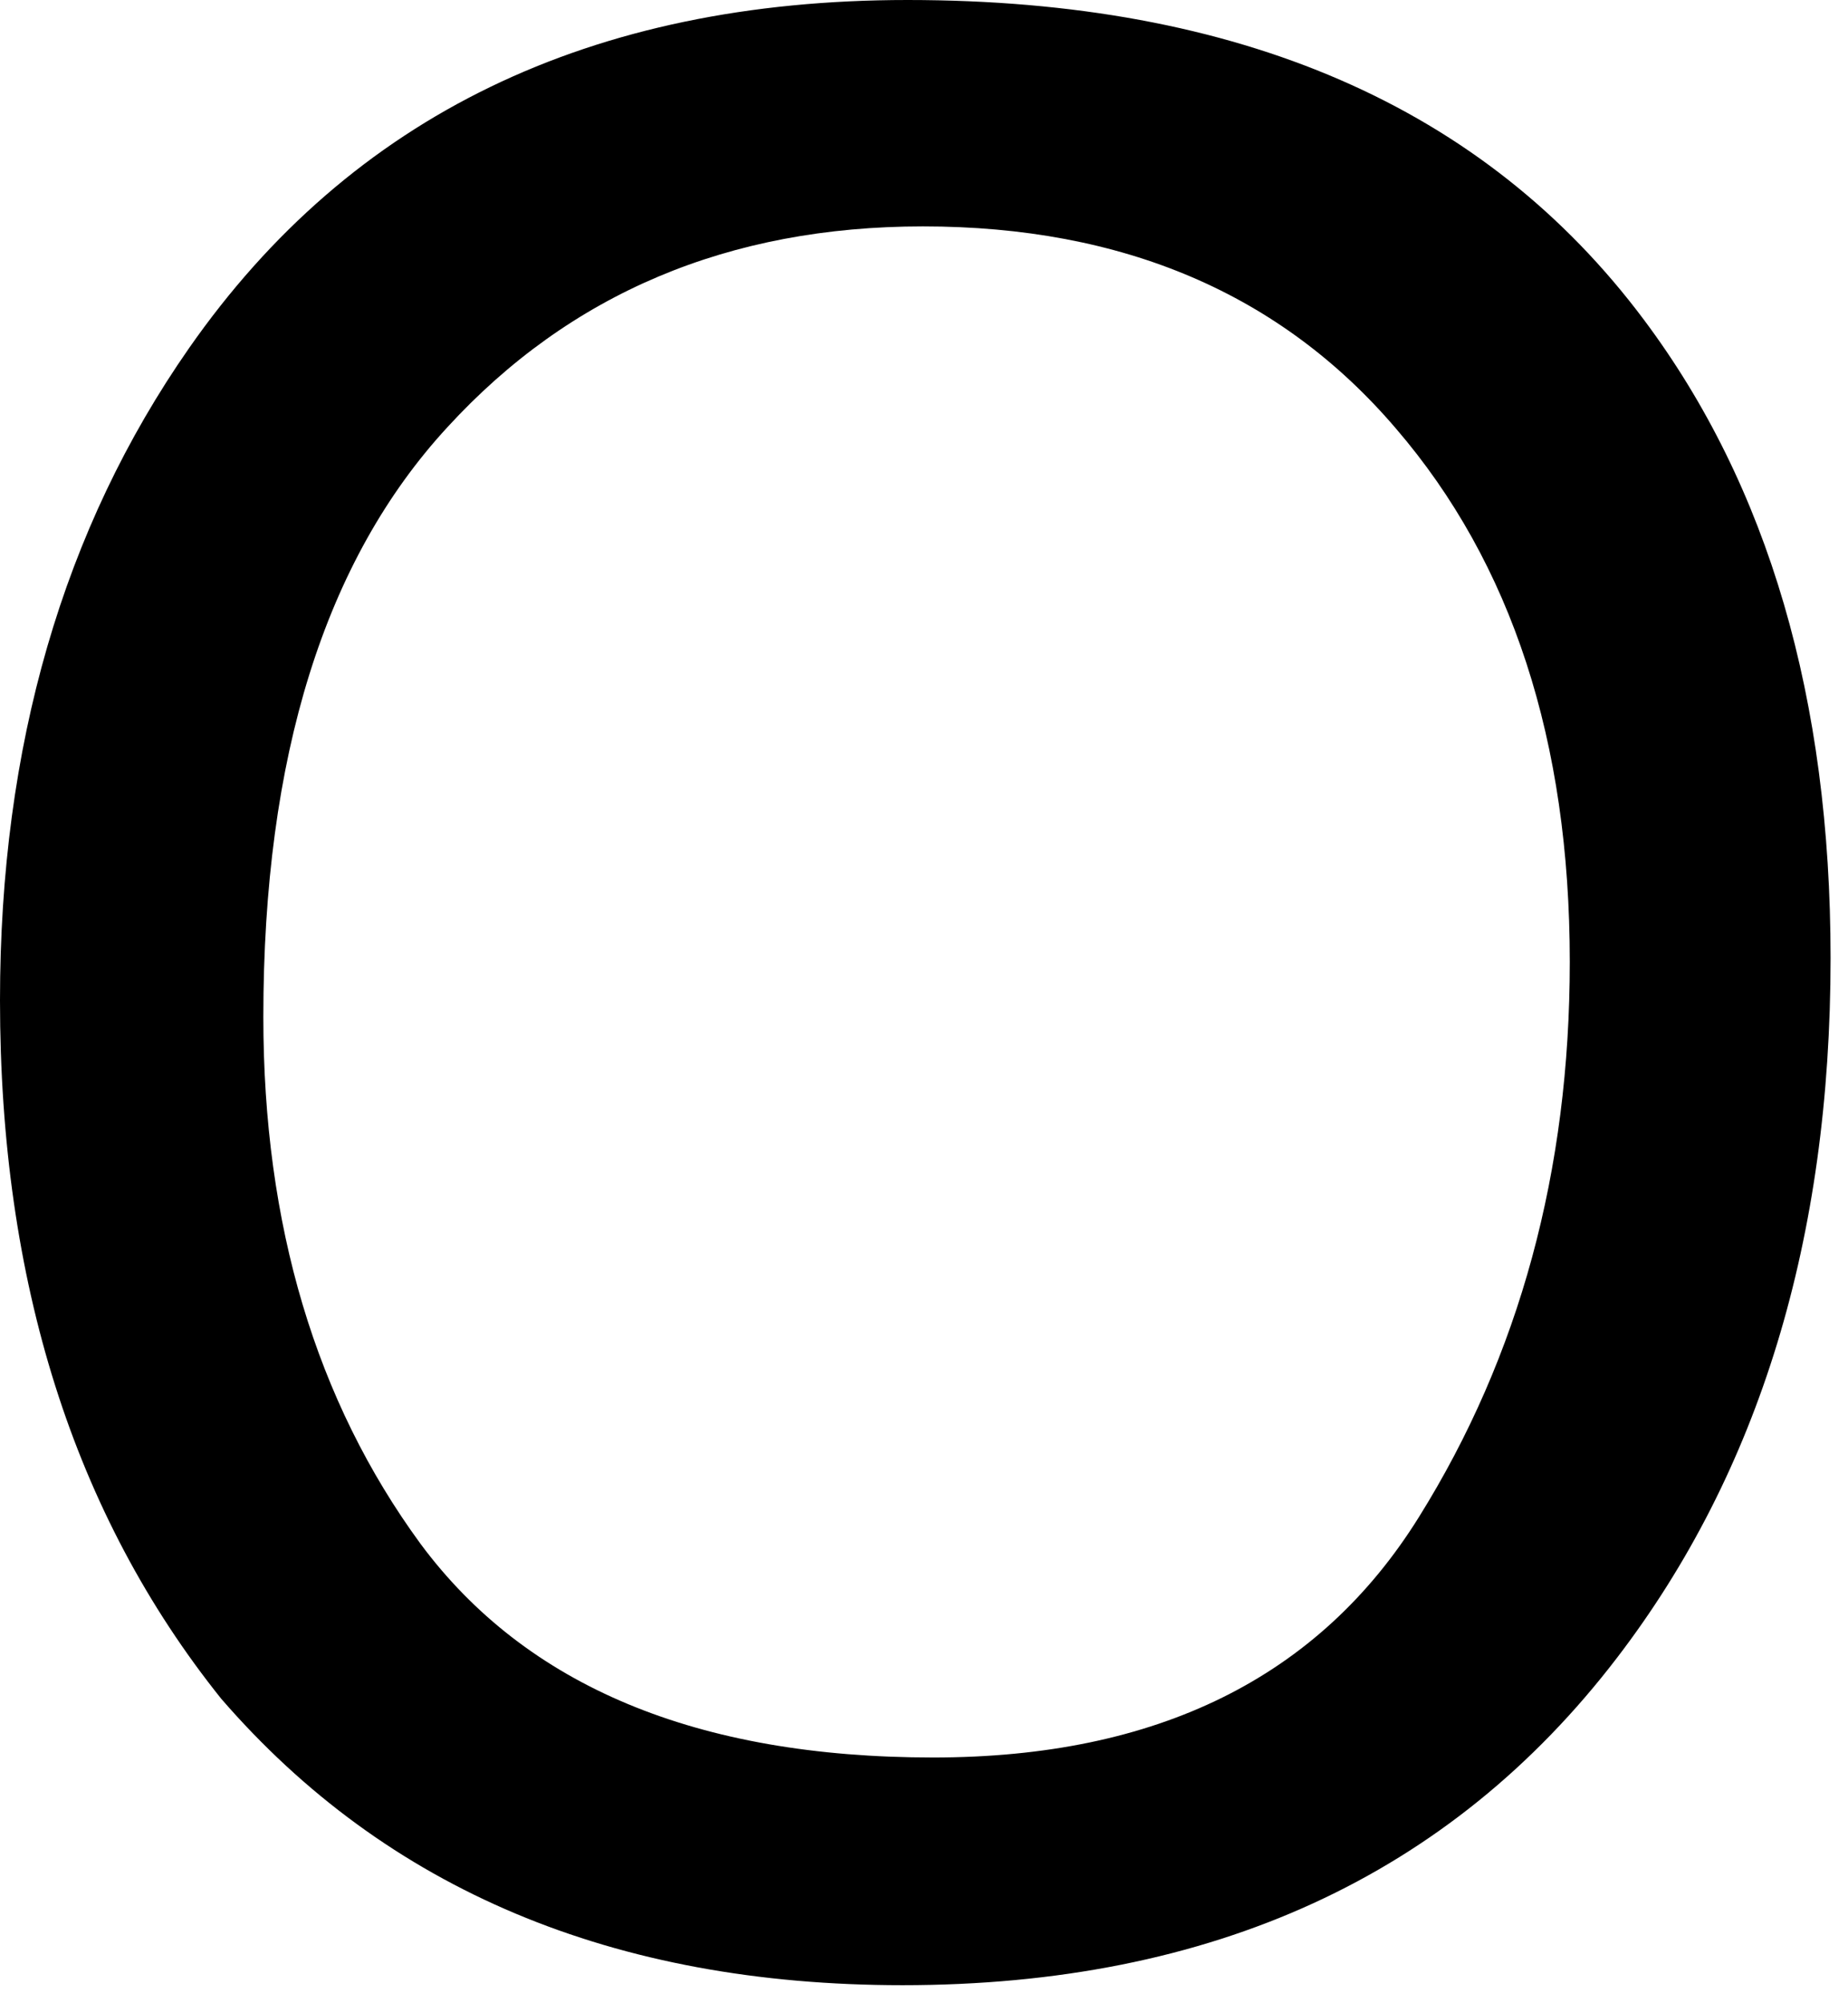 <svg width="60" height="65" viewBox="0 0 60 65" fill="none" xmlns="http://www.w3.org/2000/svg">
<path d="M29.468 0C40.231 0 48.2 3.459 53.374 10.376C57.414 15.771 59.434 22.675 59.434 31.086C59.434 40.19 57.123 47.757 52.502 53.789C47.079 60.872 39.346 64.414 29.302 64.414C19.922 64.414 12.548 61.315 7.18 55.117C2.393 49.141 0 41.587 0 32.456C0 24.211 2.048 17.155 6.143 11.289C11.4 3.763 19.175 0 29.468 0ZM30.298 57.026C37.575 57.026 42.832 54.425 46.069 49.224C49.334 43.994 50.967 37.99 50.967 31.211C50.967 24.045 49.085 18.276 45.322 13.904C41.587 9.532 36.468 7.346 29.966 7.346C23.657 7.346 18.511 9.518 14.526 13.862C10.542 18.179 8.55 24.556 8.55 32.996C8.55 39.747 10.252 45.447 13.655 50.095C17.086 54.716 22.634 57.026 30.298 57.026Z" fill="black"/>
</svg>

